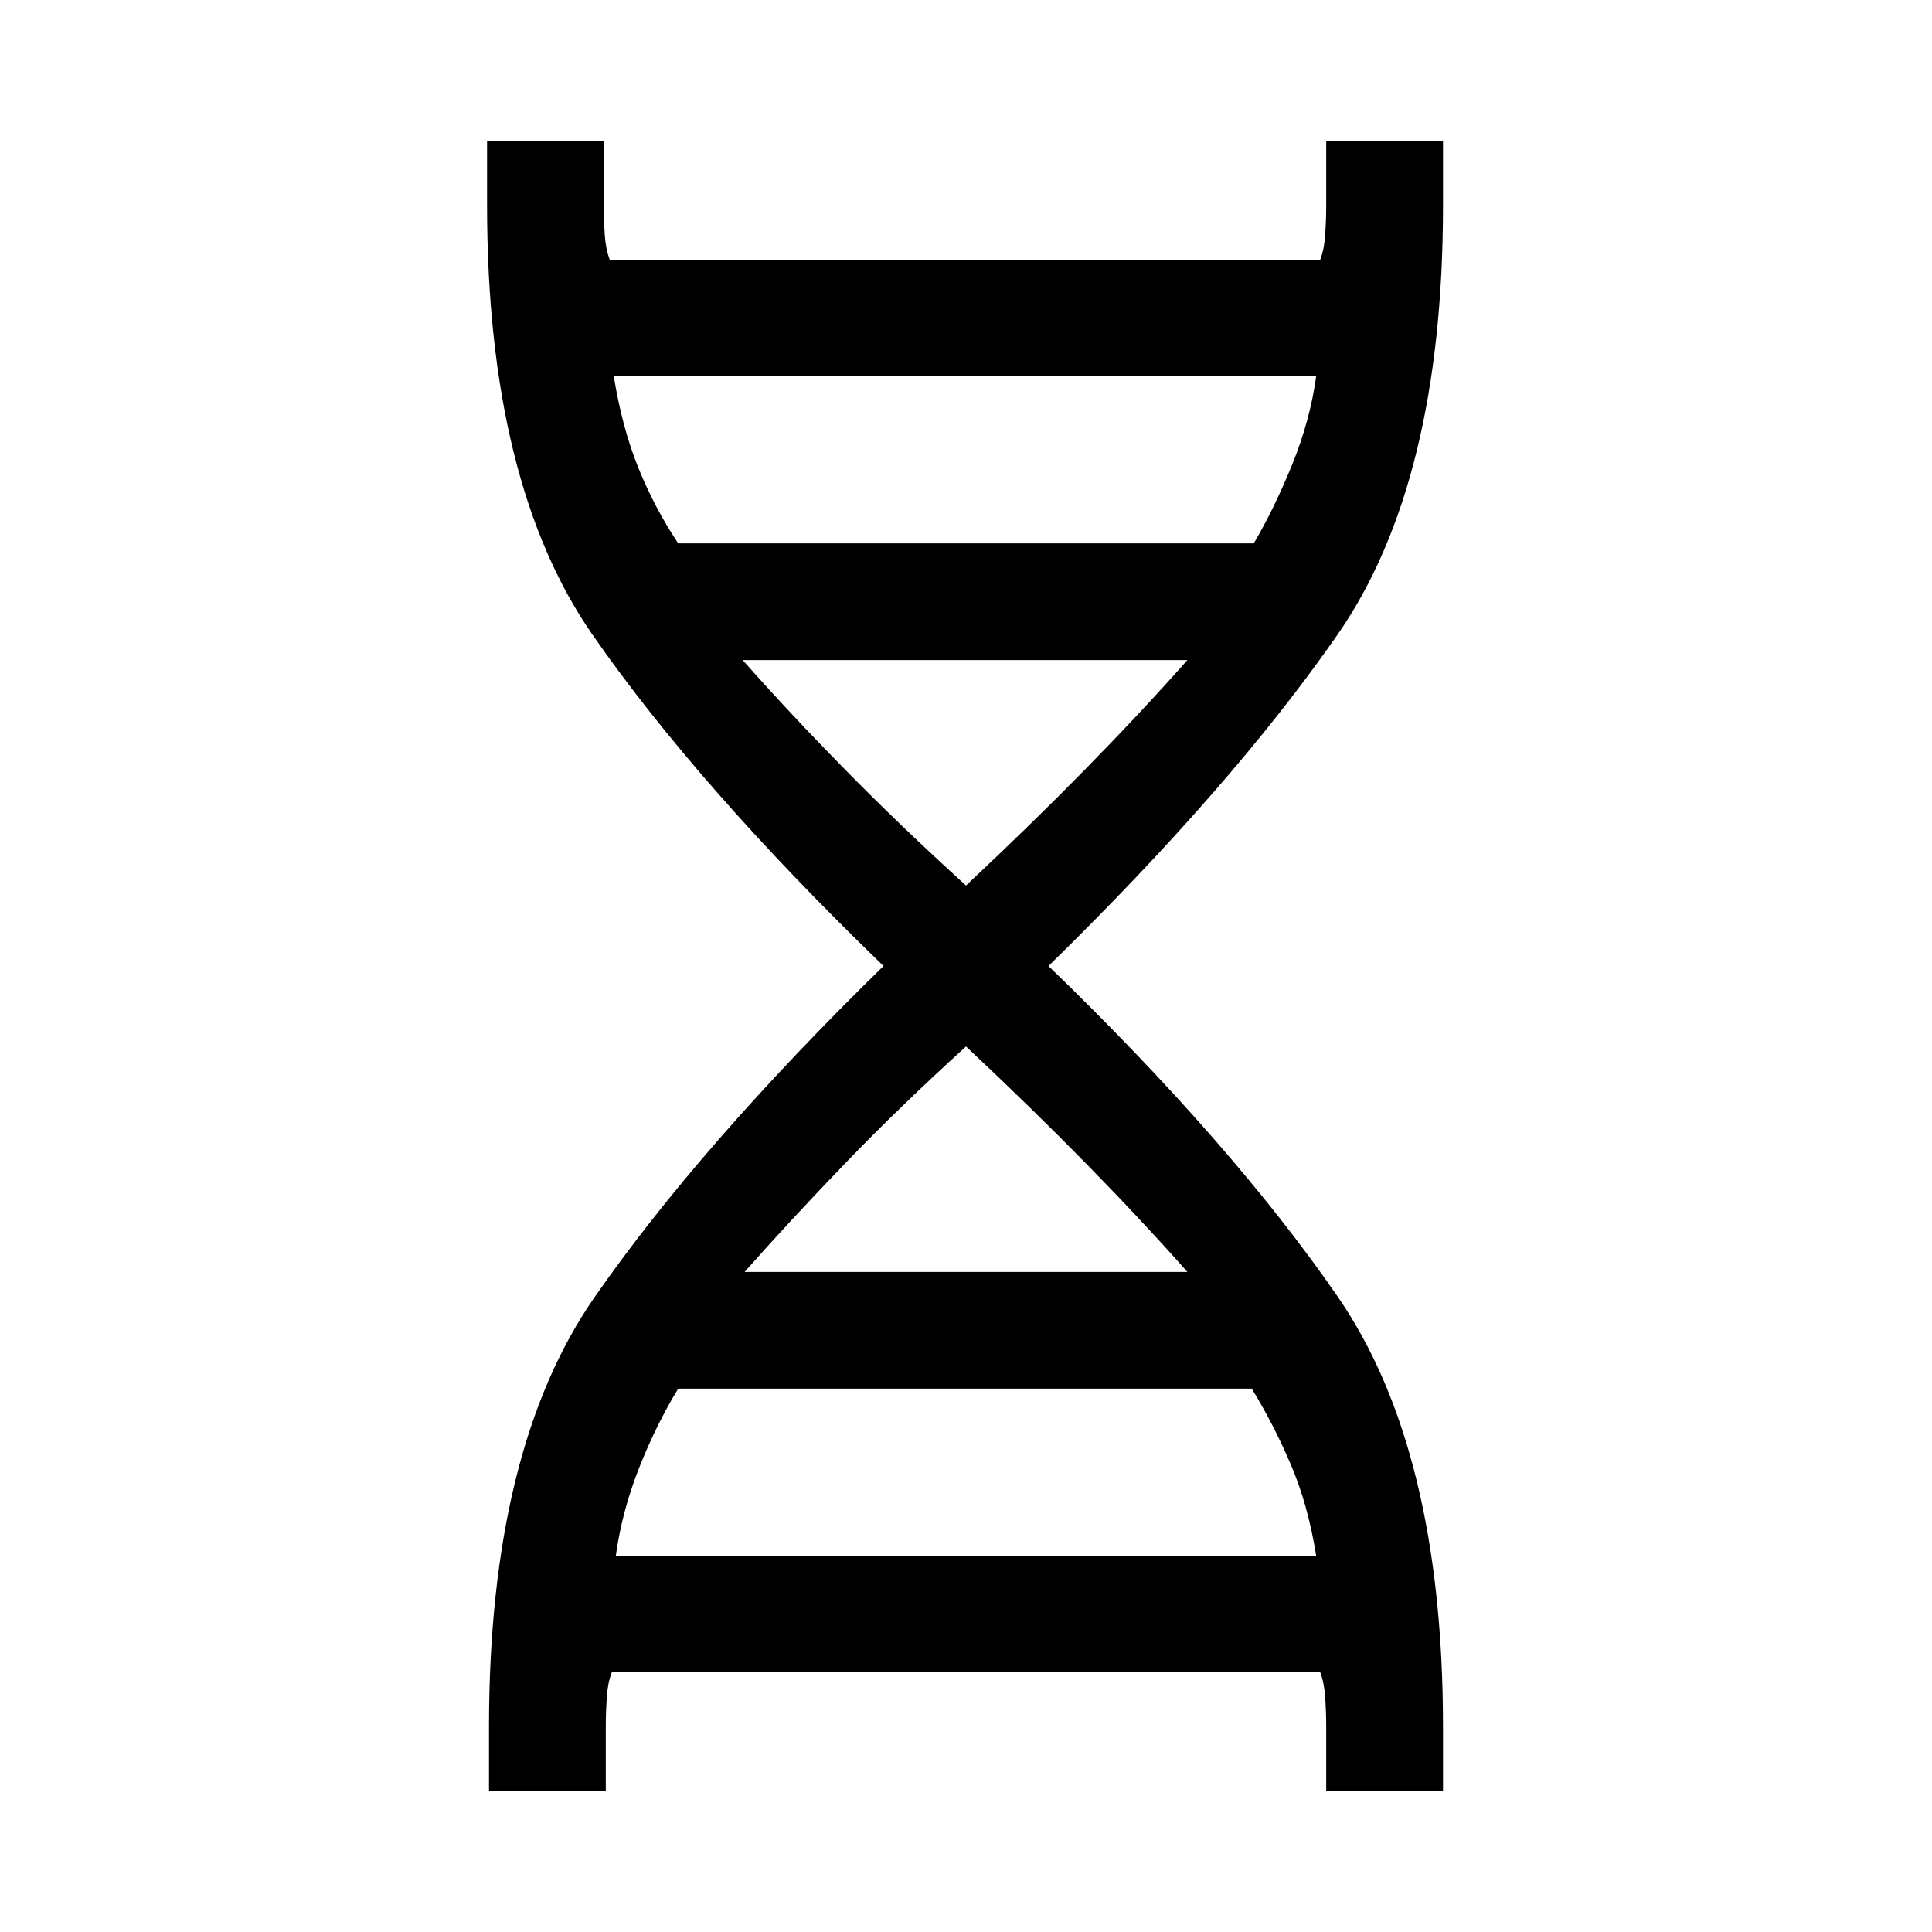<svg xmlns="http://www.w3.org/2000/svg" height="20" width="20"><path d="M5.062 18.542v-.667q0-2.875 1.094-4.448Q7.25 11.854 9.146 10 7.229 8.146 6.135 6.573 5.042 5 5.042 2.125v-.667H6.25v.667q0 .146.01.302.011.156.052.261h7.355q.041-.105.052-.261.01-.156.01-.302v-.667h1.209v.667q0 2.875-1.094 4.448Q12.75 8.146 10.854 10q1.896 1.833 2.99 3.417 1.094 1.583 1.094 4.458v.667h-1.209v-.667q0-.146-.01-.302-.011-.156-.052-.261H6.333q-.041.105-.052.261-.01.156-.01.302v.667ZM7.021 5.625h5.958q.209-.354.396-.812.187-.459.25-.917H6.354q.084.521.25.937.167.417.417.792ZM10 9.167q.667-.625 1.24-1.209.572-.583 1.052-1.125H7.688q.479.542 1.052 1.125.572.584 1.26 1.209Zm-2.292 4h4.584q-.48-.542-1.052-1.125-.573-.584-1.24-1.209-.688.625-1.25 1.209-.562.583-1.042 1.125Zm-1.333 2.937h7.25q-.083-.521-.26-.937-.177-.417-.407-.792H7.021q-.229.375-.406.823-.177.448-.24.906Z"/></svg>